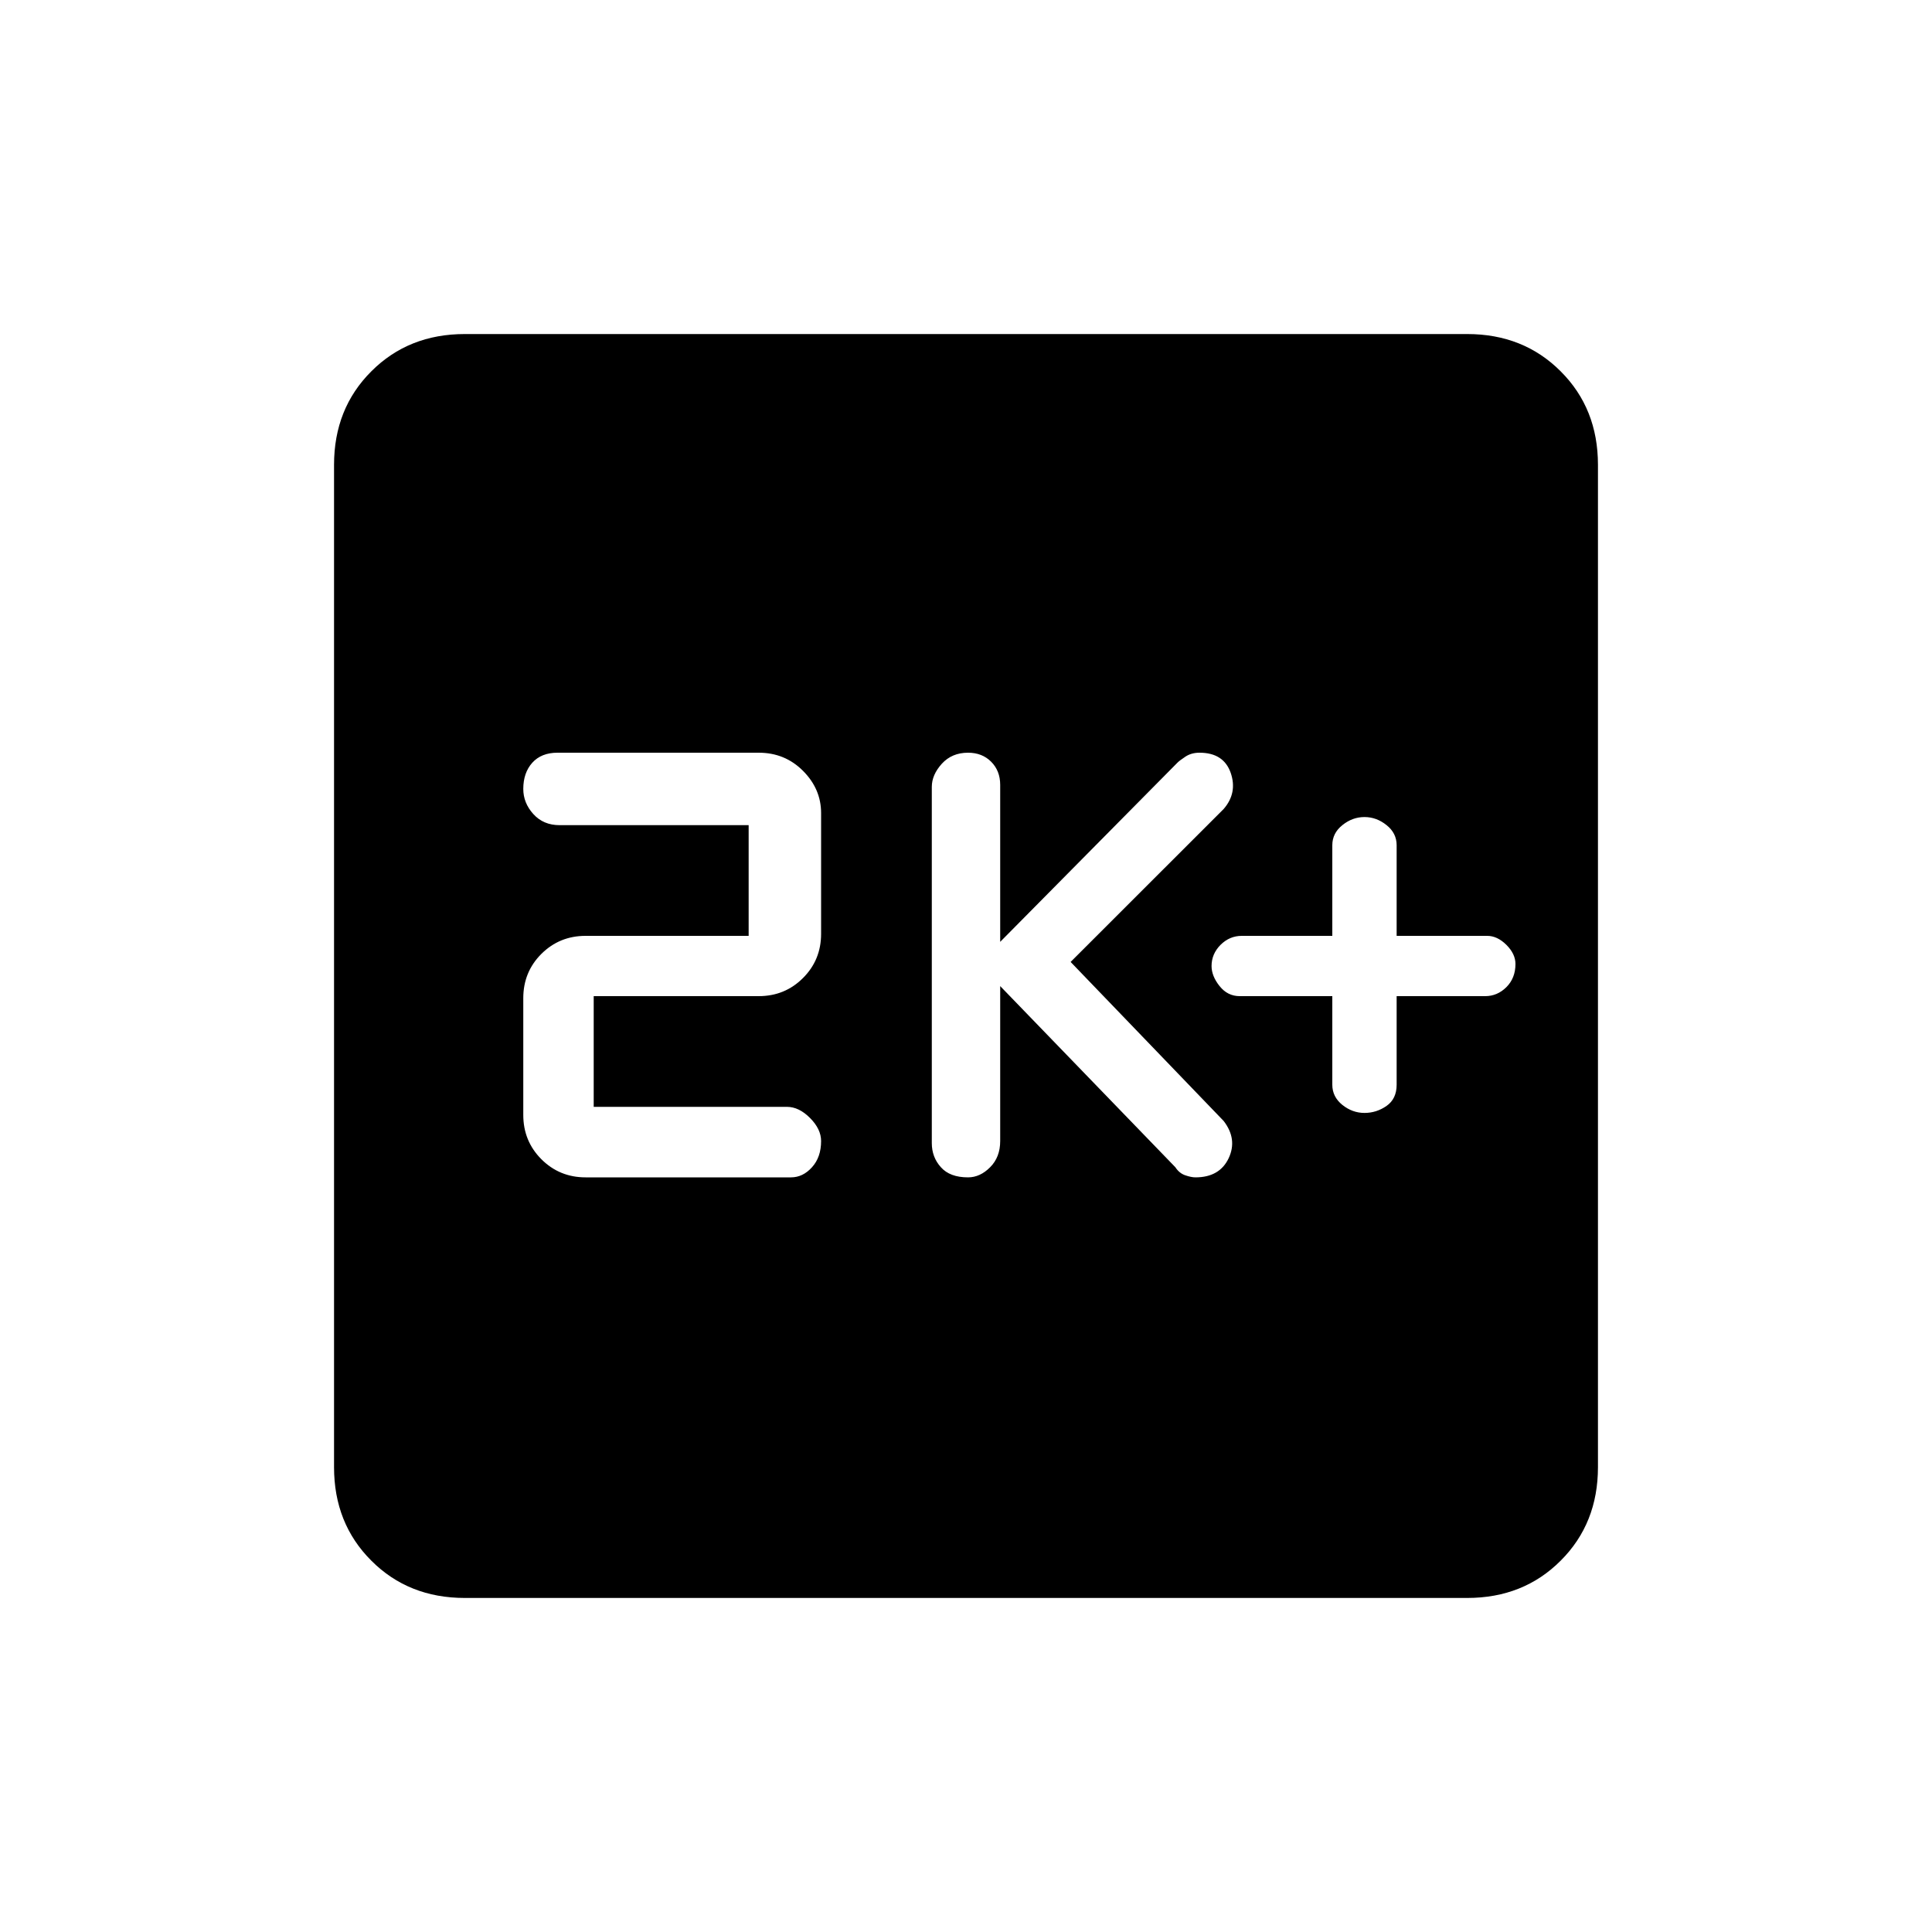<svg xmlns="http://www.w3.org/2000/svg" height="20" width="20"><path d="M14.125 11.521Q14.25 11.521 14.354 11.448Q14.458 11.375 14.458 11.229V10.312H15.375Q15.5 10.312 15.594 10.219Q15.688 10.125 15.688 9.979Q15.688 9.875 15.594 9.781Q15.5 9.688 15.396 9.688H14.458V8.75Q14.458 8.625 14.354 8.542Q14.25 8.458 14.125 8.458Q14 8.458 13.896 8.542Q13.792 8.625 13.792 8.75V9.688H12.854Q12.729 9.688 12.635 9.781Q12.542 9.875 12.542 10Q12.542 10.104 12.625 10.208Q12.708 10.312 12.833 10.312H13.792V11.229Q13.792 11.354 13.896 11.438Q14 11.521 14.125 11.521ZM10.021 12.188Q10.146 12.188 10.25 12.083Q10.354 11.979 10.354 11.812V10.208L12.167 12.083Q12.208 12.146 12.271 12.167Q12.333 12.188 12.375 12.188Q12.625 12.188 12.719 11.99Q12.812 11.792 12.667 11.604L11.083 9.958L12.667 8.375Q12.812 8.208 12.74 8Q12.667 7.792 12.417 7.792Q12.333 7.792 12.271 7.833Q12.208 7.875 12.188 7.896L10.354 9.75V8.125Q10.354 7.979 10.26 7.885Q10.167 7.792 10.021 7.792Q9.854 7.792 9.75 7.906Q9.646 8.021 9.646 8.146V11.833Q9.646 11.979 9.74 12.083Q9.833 12.188 10.021 12.188ZM6.062 12.188H8.188Q8.312 12.188 8.406 12.083Q8.5 11.979 8.5 11.812Q8.5 11.688 8.385 11.573Q8.271 11.458 8.146 11.458H6.146V10.312H7.854Q8.125 10.312 8.312 10.125Q8.5 9.938 8.5 9.667V8.417Q8.5 8.167 8.312 7.979Q8.125 7.792 7.854 7.792H5.771Q5.604 7.792 5.51 7.896Q5.417 8 5.417 8.167Q5.417 8.312 5.521 8.427Q5.625 8.542 5.792 8.542H7.75V9.688H6.062Q5.792 9.688 5.604 9.875Q5.417 10.062 5.417 10.333V11.542Q5.417 11.812 5.604 12Q5.792 12.188 6.062 12.188ZM4.812 16.542Q4.229 16.542 3.844 16.156Q3.458 15.771 3.458 15.188V4.812Q3.458 4.229 3.844 3.844Q4.229 3.458 4.812 3.458H15.188Q15.771 3.458 16.156 3.844Q16.542 4.229 16.542 4.812V15.188Q16.542 15.771 16.156 16.156Q15.771 16.542 15.188 16.542Z"/></svg>